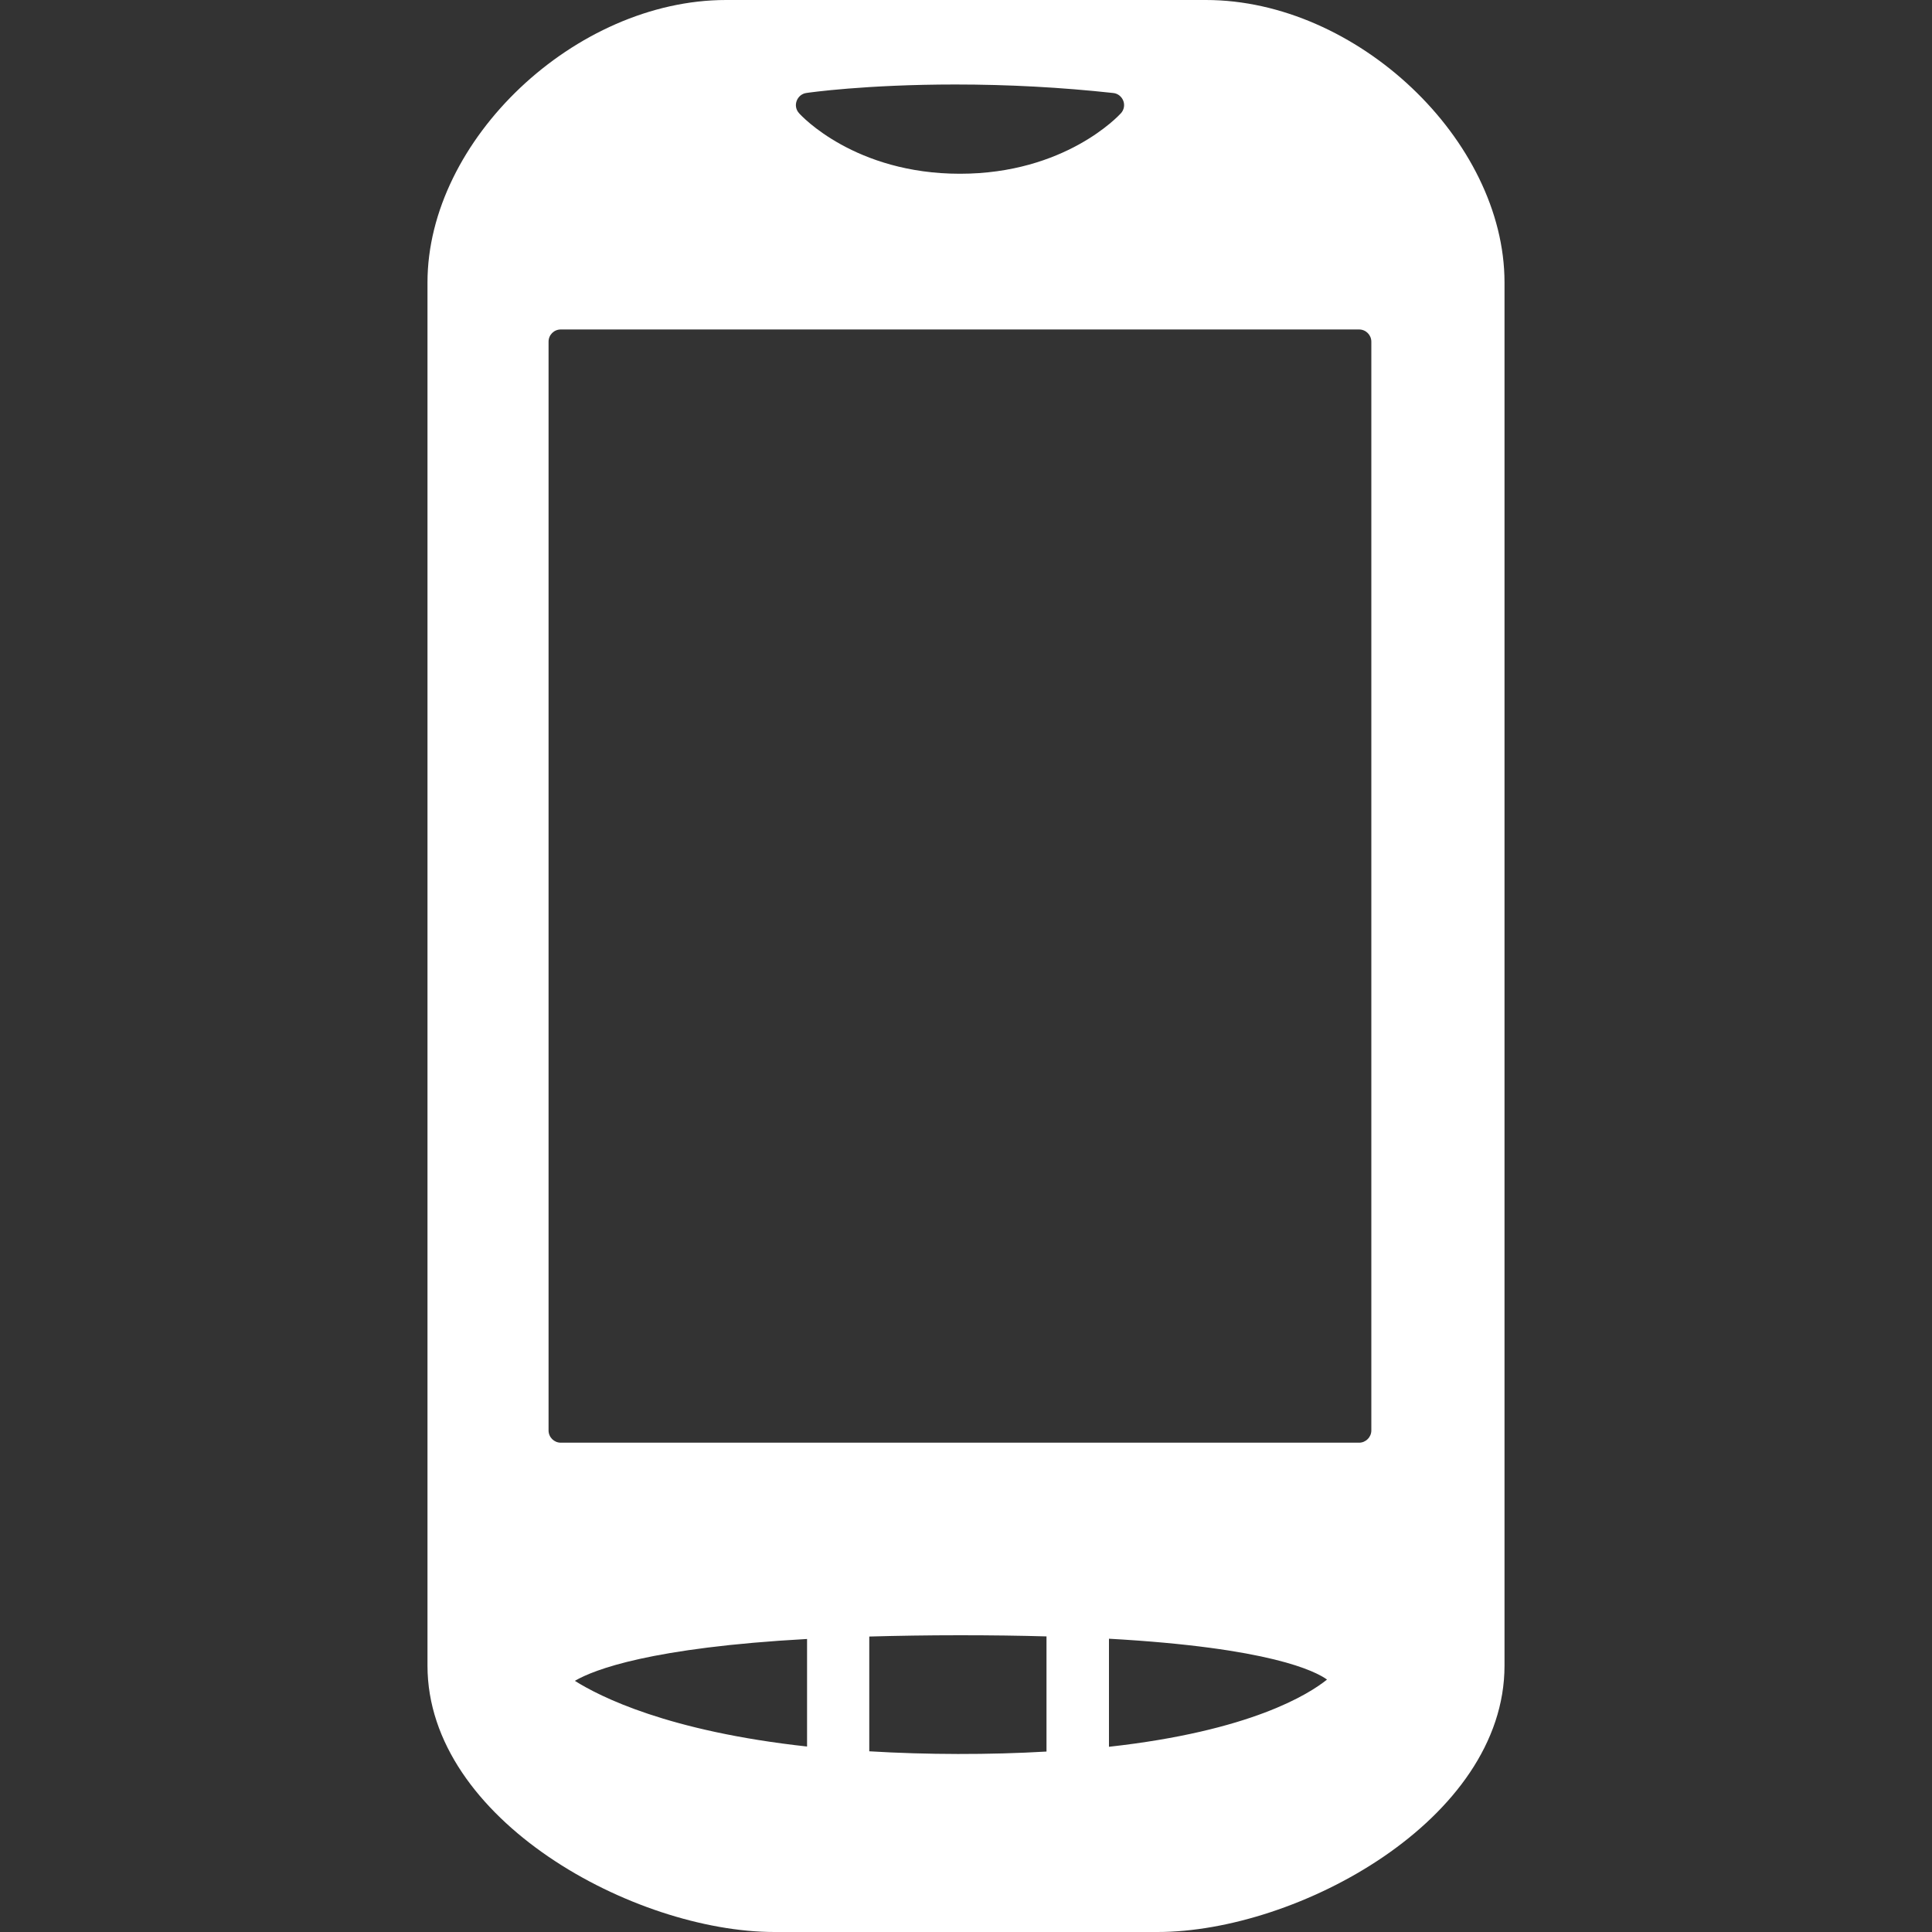 <svg width="15" height="15" viewBox="0 0 15 15" fill="none" xmlns="http://www.w3.org/2000/svg">
<rect x="0" y="0" width="15" height="15" fill="#333333" stroke="none"/>
<path d="M6.013 15H8.987C10.072 15 11.681 14.132 11.681 12.932V2.193C11.681 1.087 10.533 0 9.363 0H5.637C4.467 0 3.319 1.086 3.319 2.193V12.932C3.319 14.132 4.928 15 6.013 15ZM6.266 13.56C5.187 13.442 4.657 13.172 4.463 13.05C4.614 12.962 5.056 12.792 6.266 12.725V13.56ZM8.125 13.599C7.684 13.625 7.192 13.624 6.749 13.597V12.706C6.964 12.7 7.197 12.696 7.453 12.696C7.697 12.696 7.921 12.699 8.125 12.705V13.599ZM8.61 13.562V12.723C9.863 12.793 10.213 12.976 10.303 13.04C10.164 13.152 9.712 13.44 8.61 13.562ZM6.185 0.784C6.197 0.751 6.225 0.727 6.26 0.722C6.278 0.719 6.72 0.656 7.418 0.656C7.827 0.656 8.239 0.678 8.642 0.722C8.678 0.725 8.708 0.749 8.721 0.782C8.734 0.815 8.727 0.853 8.703 0.879C8.685 0.899 8.268 1.349 7.453 1.349C6.638 1.349 6.221 0.899 6.204 0.879C6.18 0.853 6.173 0.817 6.185 0.784ZM4.259 2.653C4.259 2.6 4.301 2.558 4.354 2.558H10.552C10.604 2.558 10.647 2.6 10.647 2.653V11.106C10.647 11.158 10.604 11.201 10.552 11.201H4.354C4.301 11.201 4.259 11.158 4.259 11.106V2.653Z" fill="white"/>
</svg>
